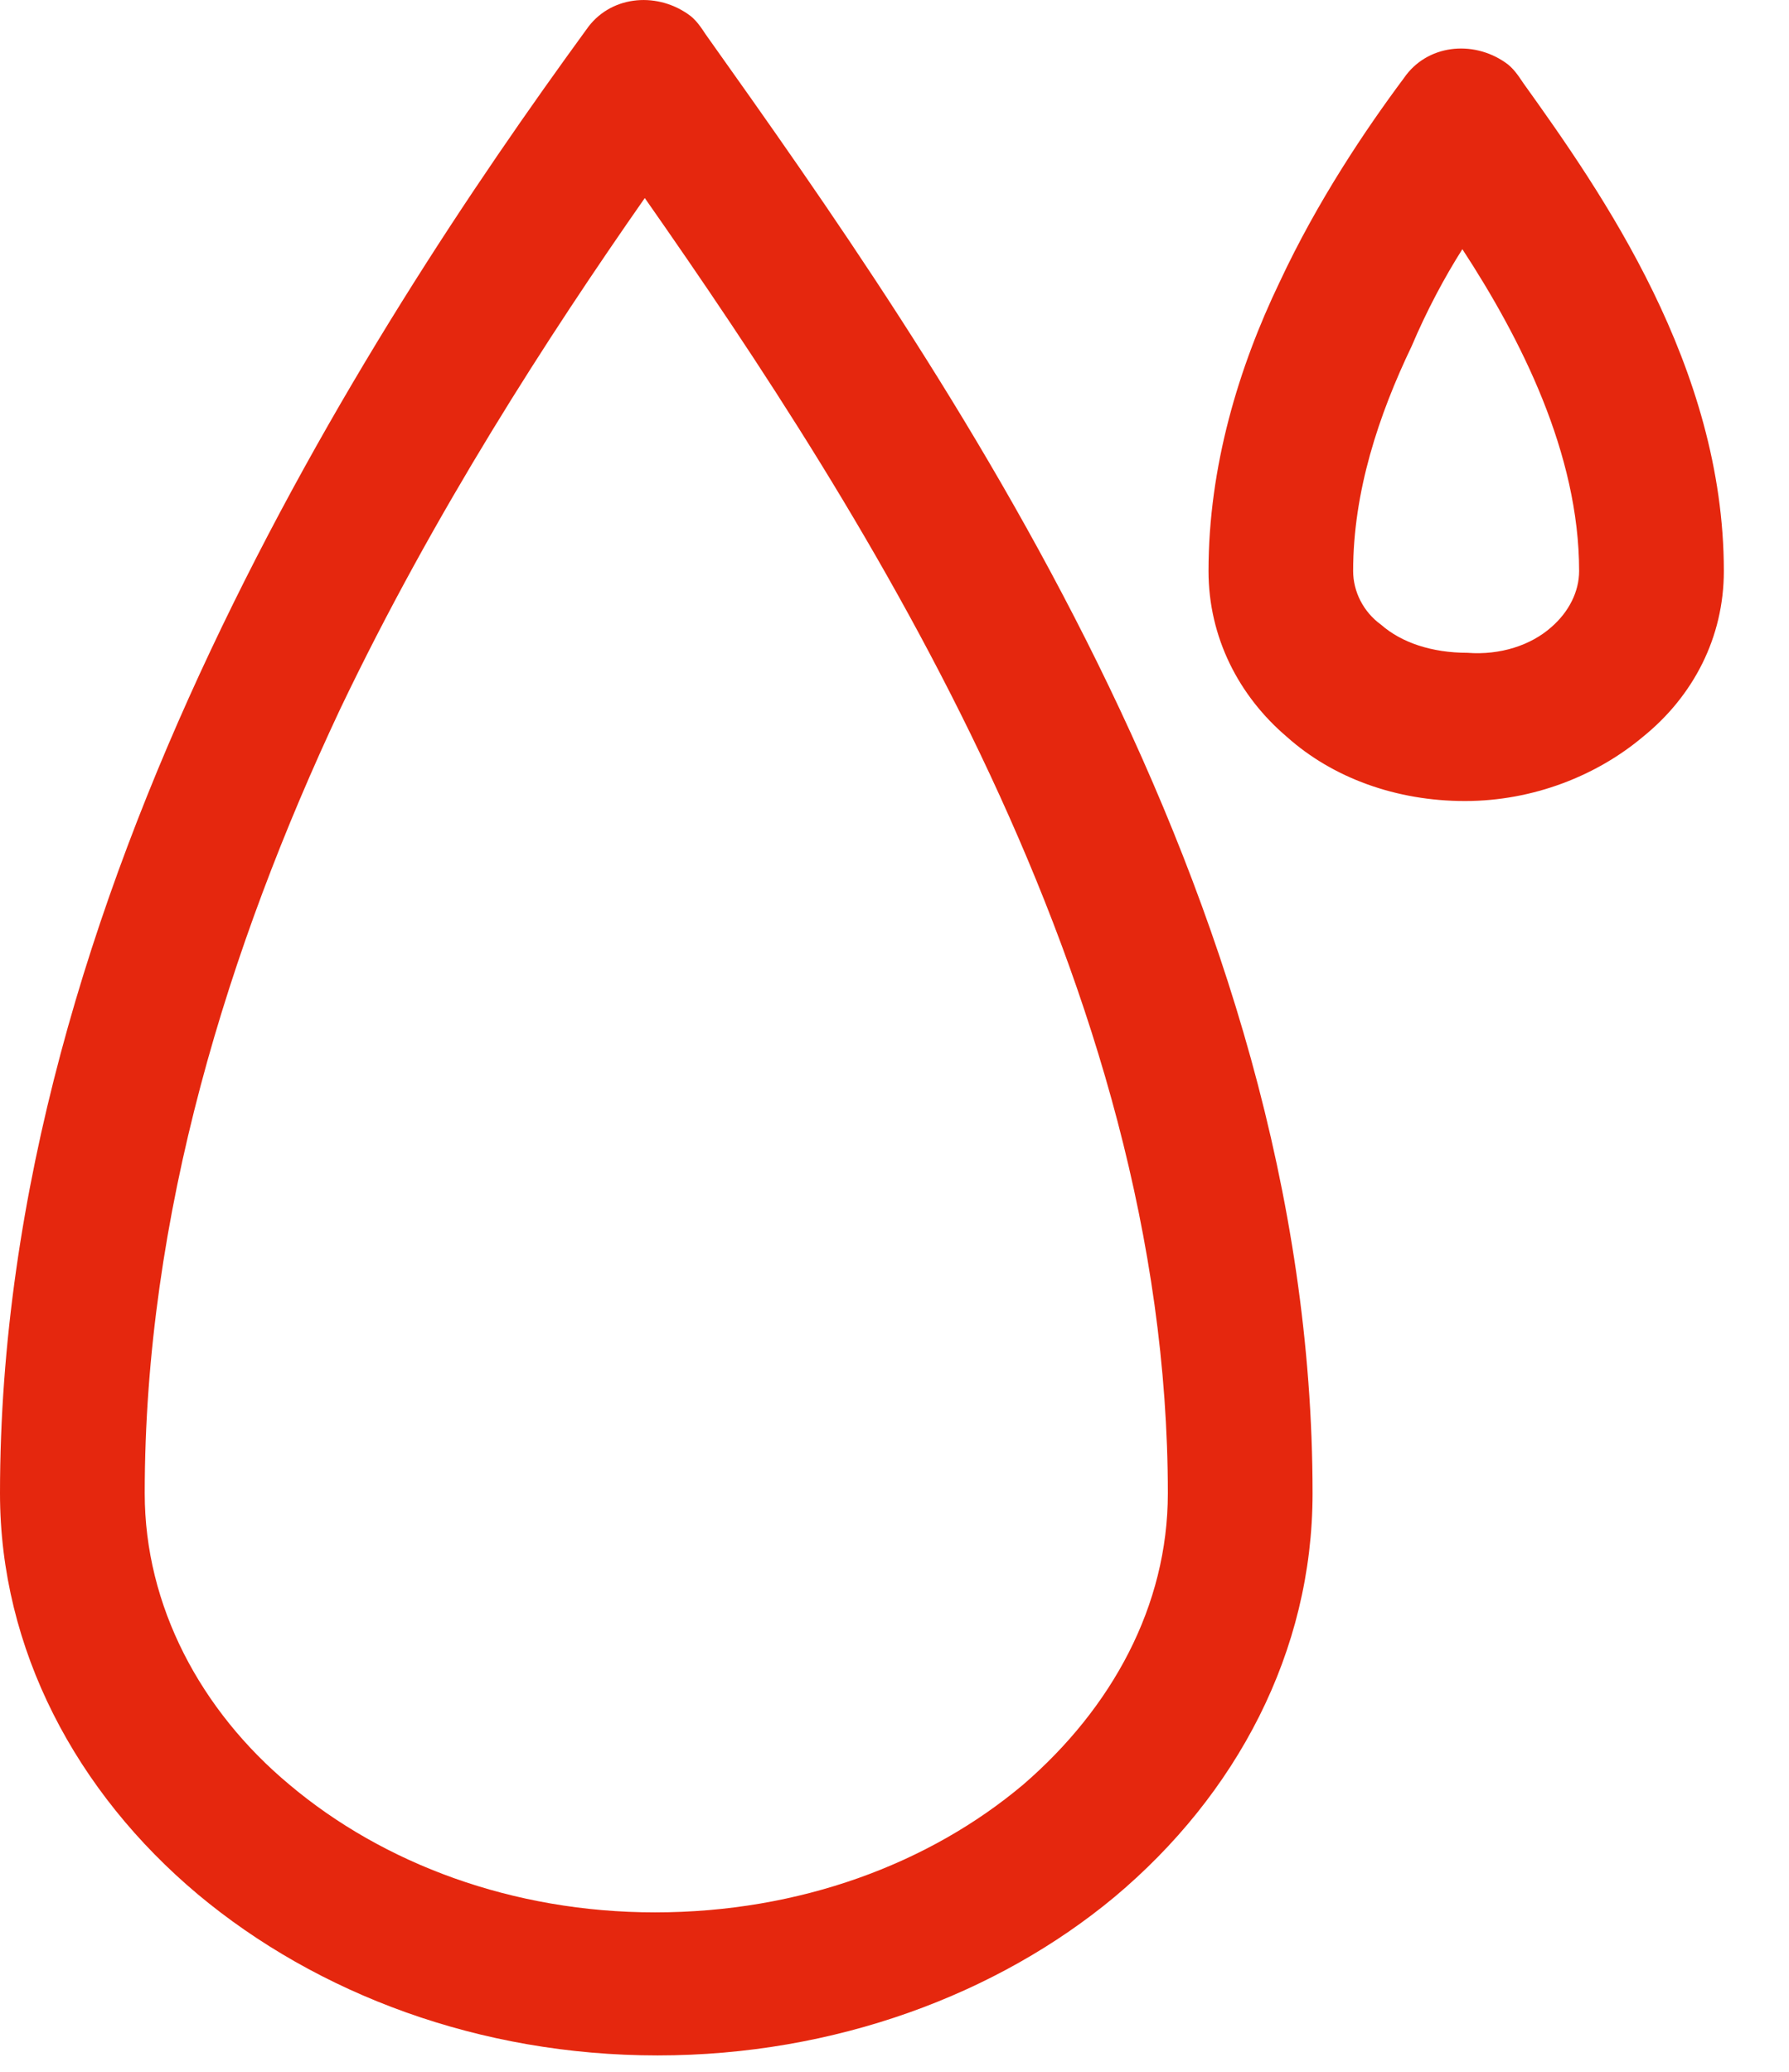 <svg width="19" height="22" viewBox="0 0 19 22" fill="none" xmlns="http://www.w3.org/2000/svg">
<path fill-rule="evenodd" clip-rule="evenodd" d="M11.836 20.144C13.131 19.059 13.94 17.54 13.94 15.858C13.94 9.482 10.003 3.894 7.496 0.367C7.442 0.285 7.388 0.204 7.307 0.15C6.956 -0.094 6.471 -0.04 6.228 0.313C5.042 1.94 3.505 4.219 2.238 6.905C0.971 9.591 0 12.656 0 15.858C0 17.513 0.809 19.032 2.103 20.117C3.37 21.175 5.096 21.826 6.983 21.826C8.871 21.826 10.596 21.175 11.836 20.144ZM12.403 15.858C12.403 17.051 11.81 18.137 10.866 18.951C9.868 19.791 8.493 20.307 6.956 20.307C5.446 20.307 4.071 19.791 3.074 18.951C2.13 18.164 1.537 17.051 1.537 15.858C1.537 12.901 2.427 10.052 3.613 7.529C4.611 5.44 5.824 3.568 6.848 2.103C9.221 5.494 12.403 10.459 12.403 15.858Z" fill="#E5270E"/>
<path fill-rule="evenodd" clip-rule="evenodd" d="M17.445 7.827C17.984 7.393 18.308 6.769 18.308 6.064C18.308 3.894 17.014 2.049 16.178 0.882C16.124 0.801 16.07 0.72 15.989 0.665C15.639 0.421 15.153 0.475 14.911 0.828C14.506 1.371 13.994 2.13 13.589 2.998C13.158 3.894 12.835 4.952 12.835 6.064C12.835 6.769 13.158 7.393 13.67 7.827C14.156 8.261 14.83 8.506 15.558 8.506C16.286 8.506 16.96 8.234 17.445 7.827ZM16.771 6.064C16.771 6.281 16.663 6.498 16.474 6.661C16.259 6.851 15.935 6.959 15.585 6.932C15.207 6.932 14.884 6.824 14.668 6.634C14.479 6.498 14.371 6.281 14.371 6.064C14.371 5.223 14.641 4.409 14.992 3.677C15.153 3.297 15.342 2.944 15.531 2.646C16.151 3.595 16.771 4.816 16.771 6.064Z" fill="#E5270E"/>
</svg>
